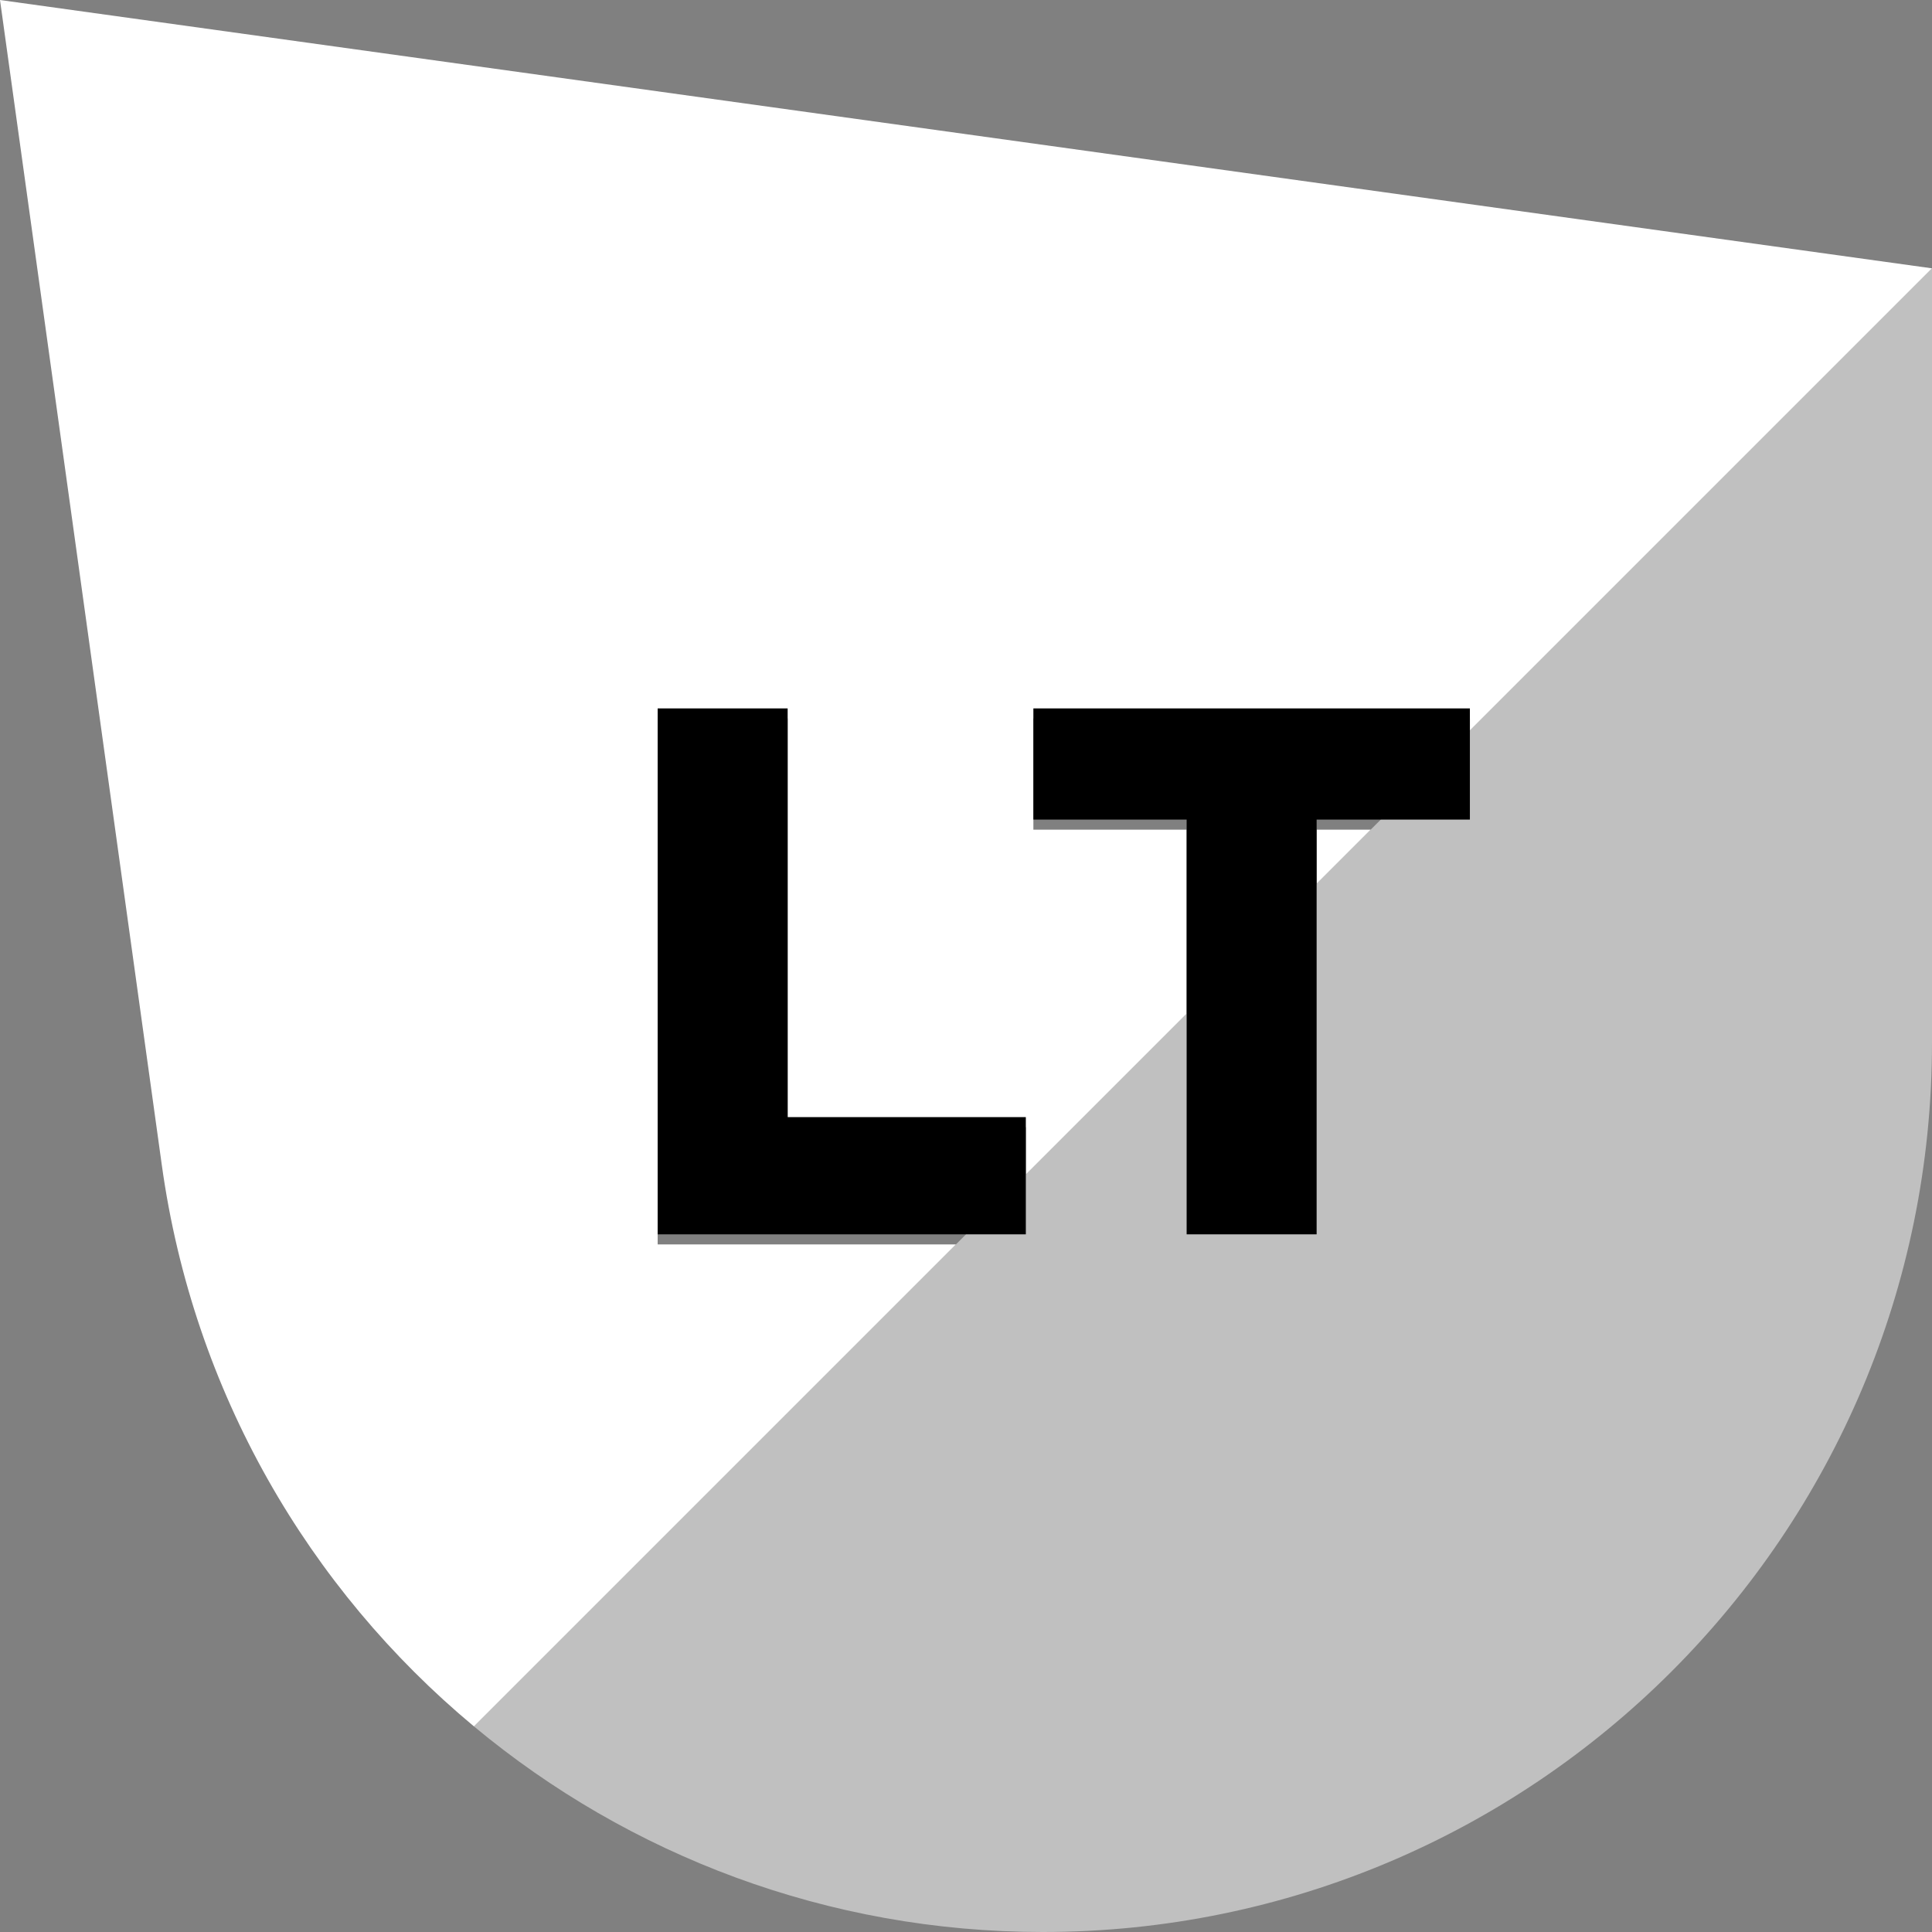 <svg width="64" height="64" viewBox="0 0 64 64" fill="none" xmlns="http://www.w3.org/2000/svg">
<rect x="0" y="0" width="64" height="64" fill="#808080" stroke="none"/>
<g clip-path="url(#clip0_1967:20276)">
<path fill-rule="evenodd" clip-rule="evenodd" d="M0 0L64 8.889L48.692 24.197V23.8H34.232V27.484H39.309V33.58L33.982 38.907V37.34H26.092V23.8H21.786V41.222H31.667L15.7 57.189C10.225 52.633 6.404 46.109 5.36 38.593L0 0ZM43.615 29.274L45.405 27.484H43.615V29.274Z" fill="white"/>
<path opacity="0.5" fill-rule="evenodd" clip-rule="evenodd" d="M15.7 57.189L64 8.889V34.54C64 50.81 50.81 64 34.54 64C27.424 64 20.835 61.461 15.7 57.189Z" fill="white"/>
<path d="M33.982 40.889H21.786V23.467H26.092V37.006H33.982V40.889Z" fill="black"/>
<path d="M43.615 40.889H39.309V27.15H34.232V23.467H48.692V27.15H43.615V40.889Z" fill="black"/>
</g>
<defs>
<clipPath id="clip0_1967:20276">
<rect width="64" height="64" fill="white"/>
</clipPath>
</defs>
</svg>

